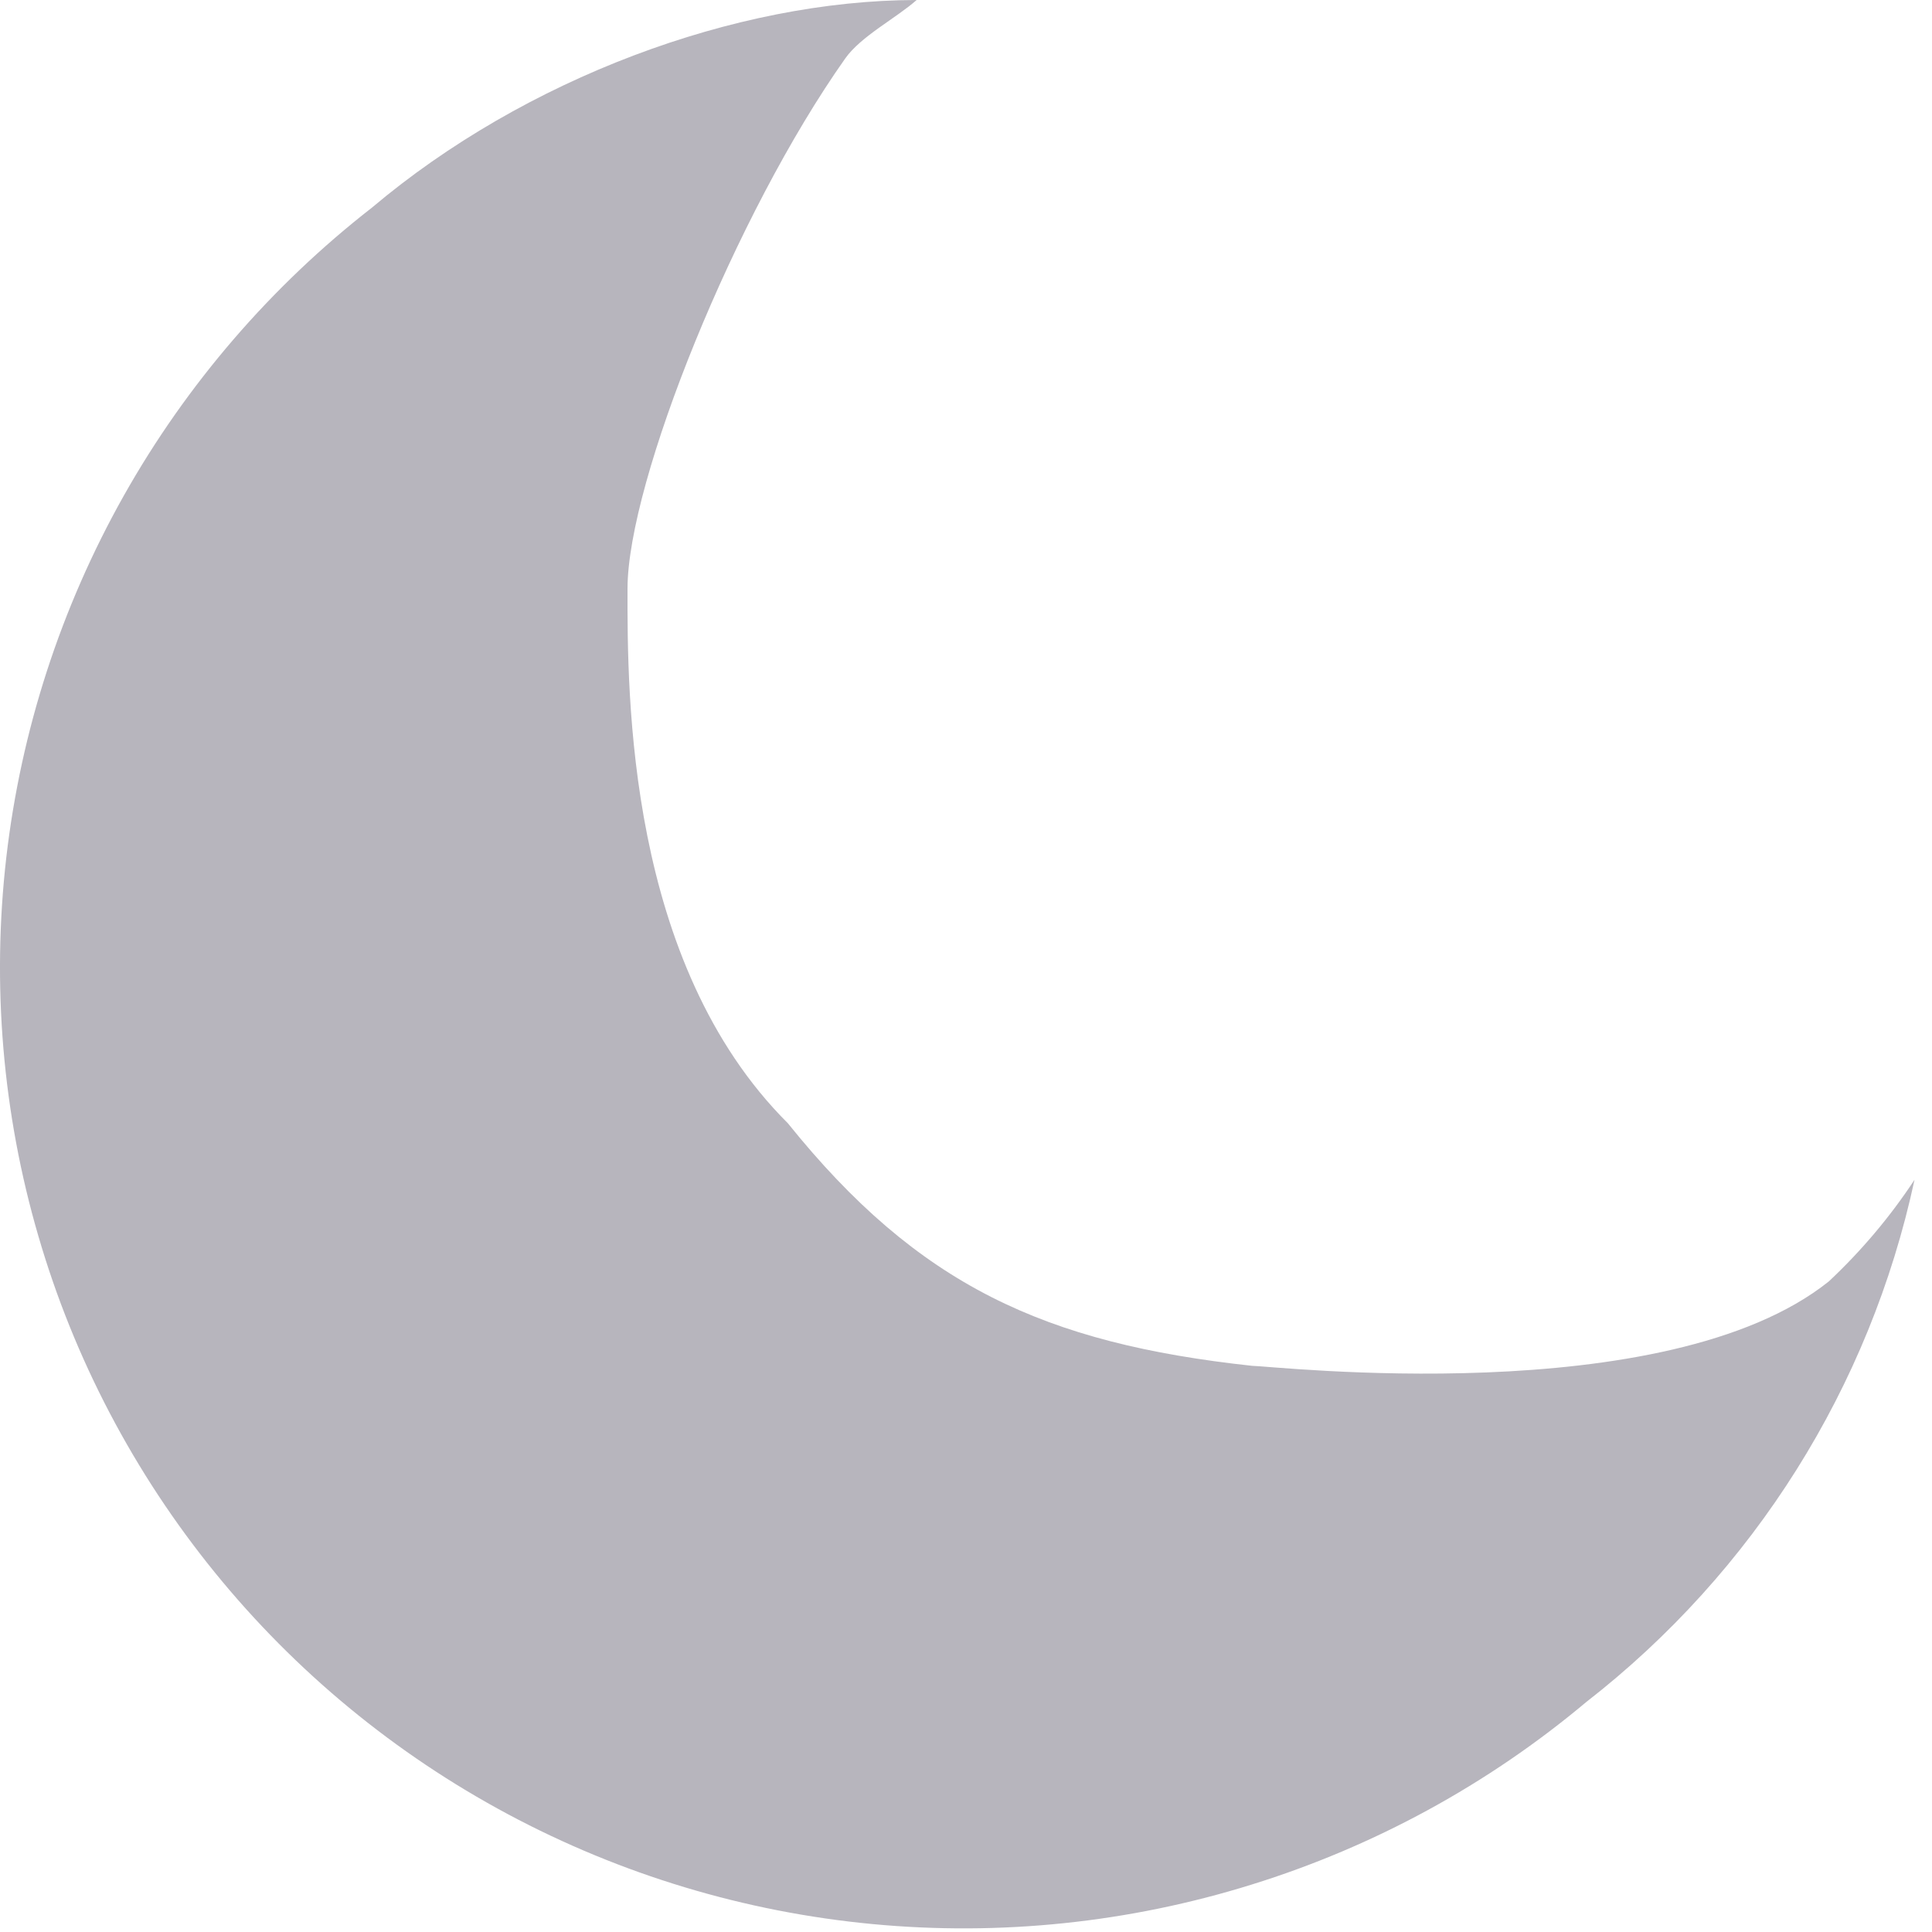 <svg width="20" height="20" viewBox="0 0 20 20" fill="none" xmlns="http://www.w3.org/2000/svg">
<path d="M18.932 13.265C17.245 14.614 13.152 14.138 12.962 14.139C10.815 13.906 9.506 13.307 8.156 11.628C6.492 9.969 6.494 7.201 6.496 6.093C6.497 4.986 7.61 2.217 8.75 0.605C8.913 0.374 9.277 0.188 9.489 0C7.612 0.002 5.433 0.814 3.852 2.148C2.805 2.963 1.93 3.979 1.28 5.134C0.63 6.29 0.217 7.562 0.065 8.878C-0.086 10.193 0.026 11.525 0.397 12.795C0.767 14.066 1.388 15.249 2.223 16.277C3.058 17.305 4.09 18.156 5.259 18.781C6.428 19.406 7.711 19.793 9.033 19.918C10.355 20.043 11.689 19.904 12.957 19.509C14.226 19.115 15.403 18.473 16.42 17.62C18.155 16.271 19.358 14.357 19.819 12.213C19.566 12.597 19.268 12.95 18.932 13.265Z" fill="#B7B5BD"/>
</svg>
